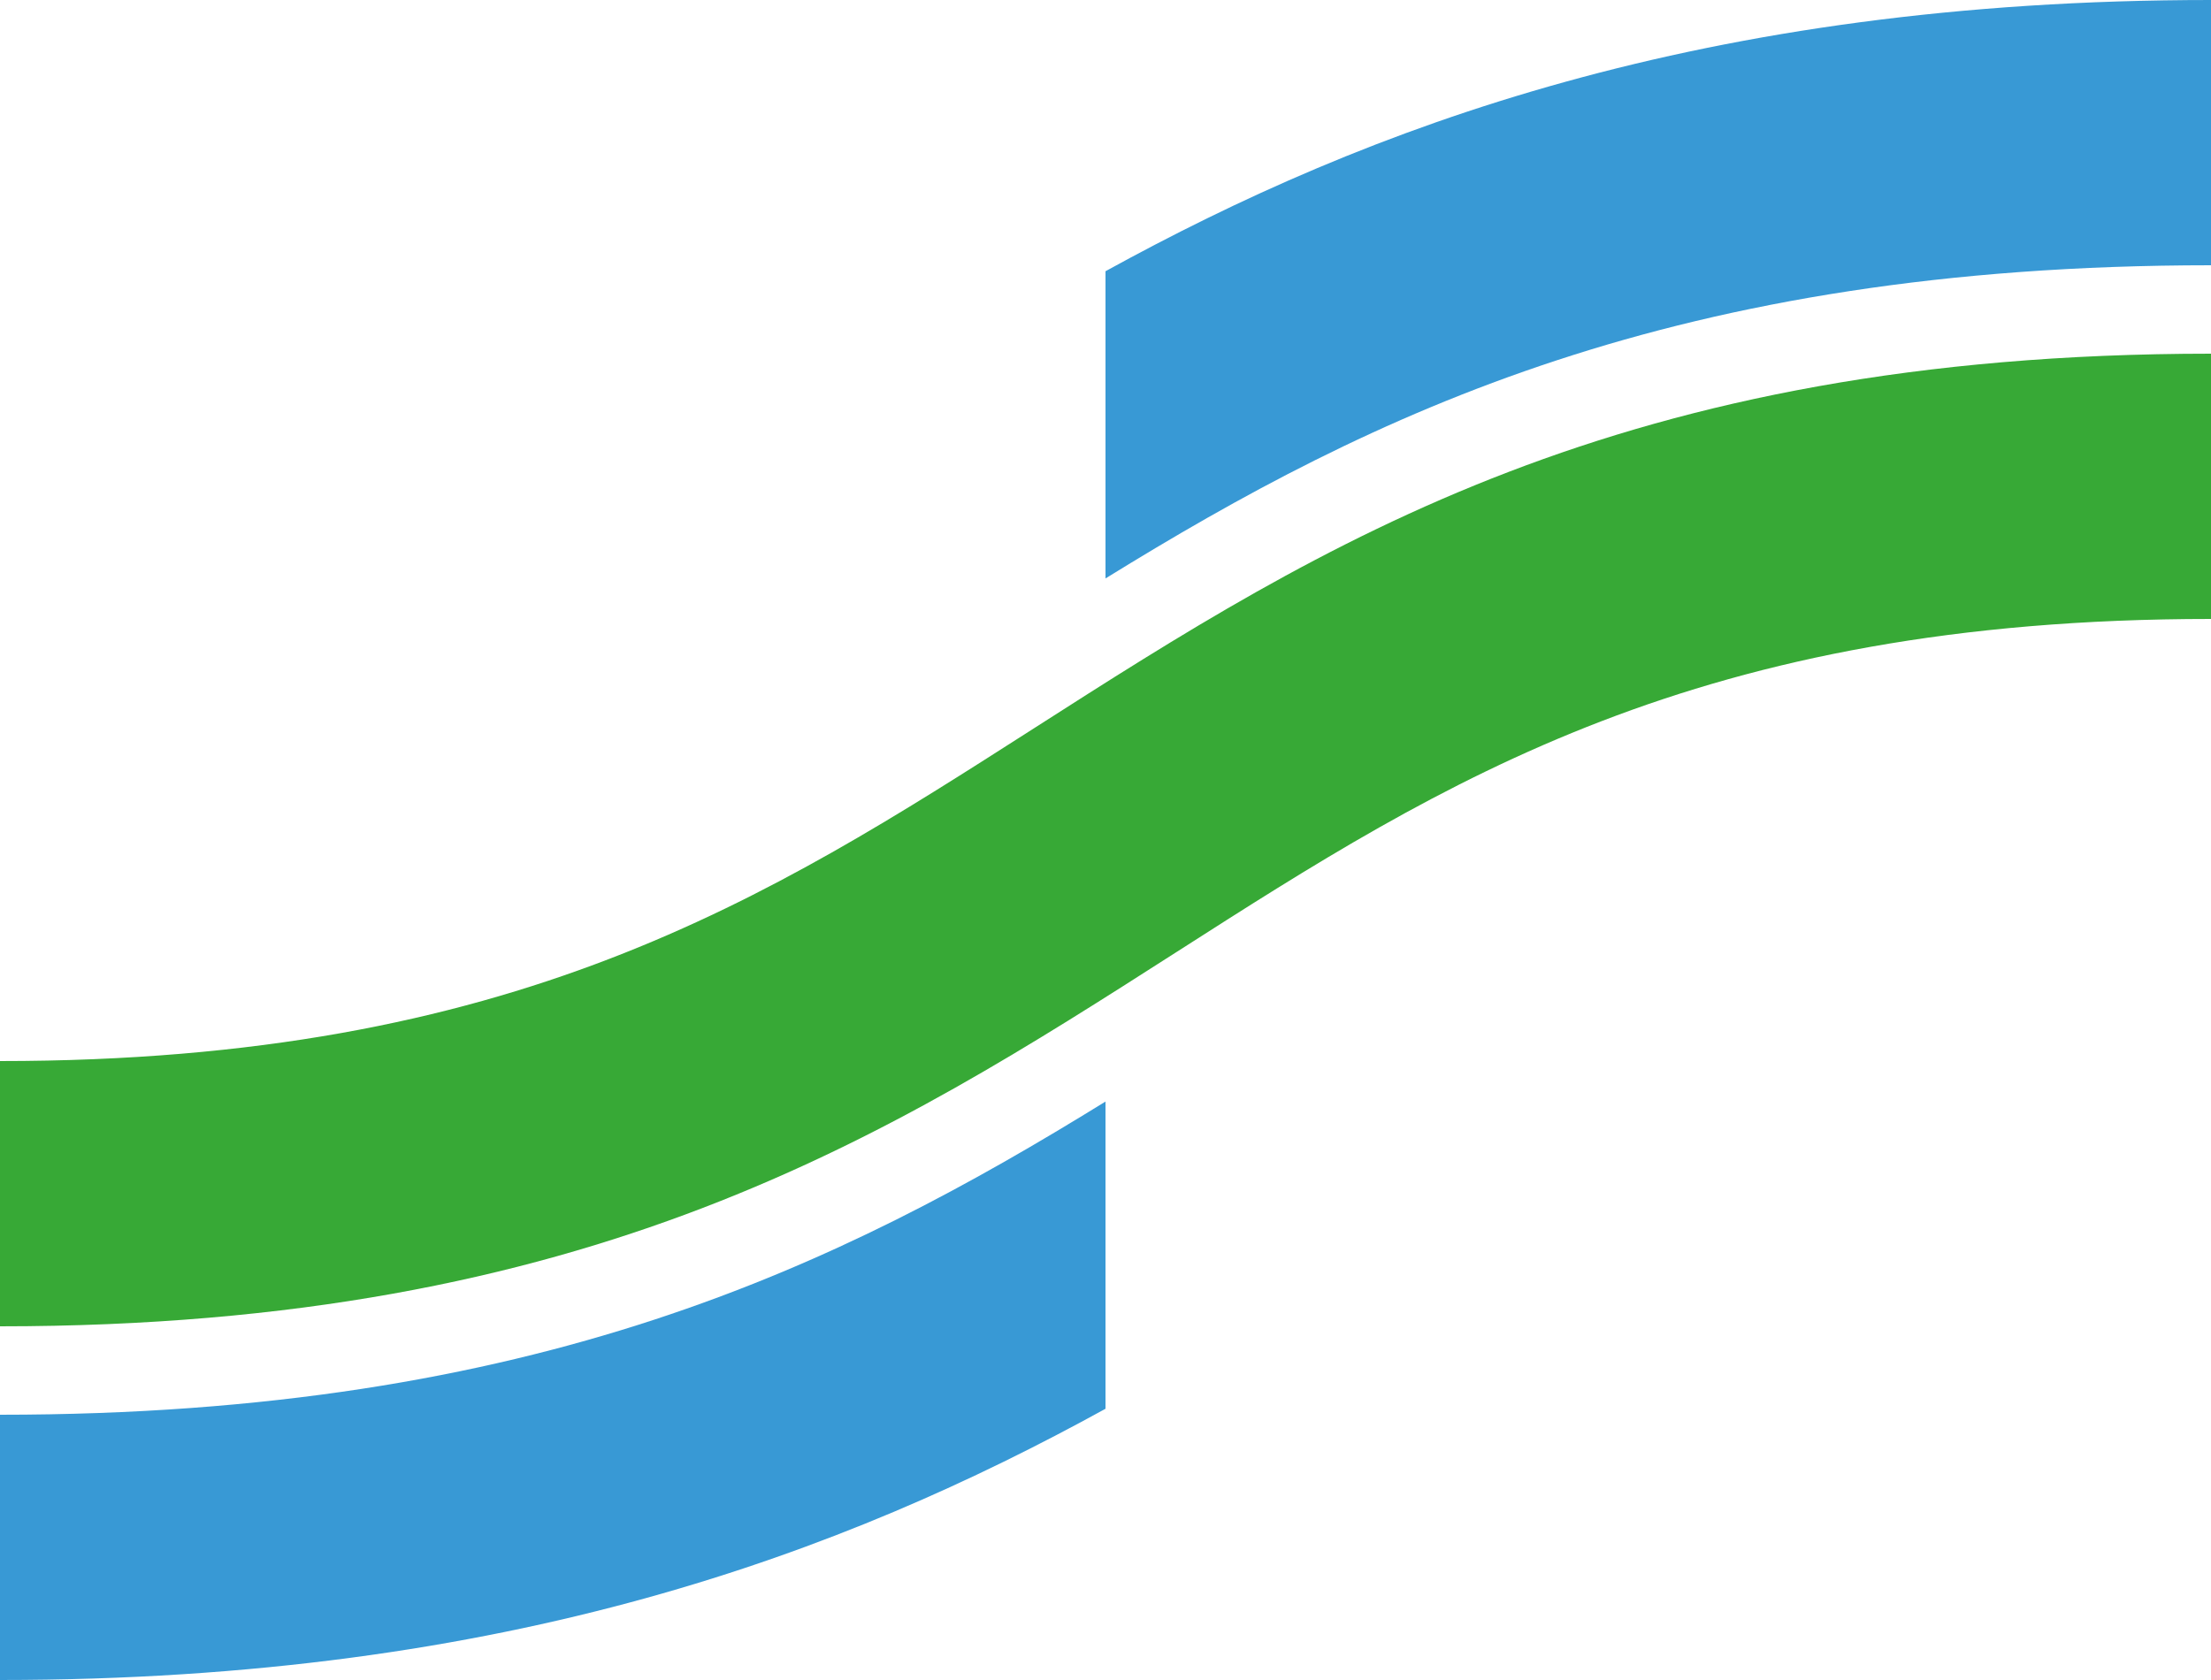 <svg xmlns="http://www.w3.org/2000/svg" version="1.1" xmlns:xlink="http://www.w3.org/1999/xlink" width="500" height="380"><svg id="SvgjsSvg1008" xmlns="http://www.w3.org/2000/svg" viewBox="0 0 500 380"><path d="M250,130.837c60.163-37.153,128.759-70.837,250-70.837V0c-114.958,0-190.95,28.87-250,61.349v69.488Z" fill="#3899d5"></path><path d="M250,318.651C190.95,351.13,114.957,380,0,380v-60c121.241,0,189.838-33.684,250-70.837v69.488Z" fill="#3899d5"></path><path d="M0,300c133.779,0,201.084-43.076,266.172-84.731,60.479-38.706,117.607-75.269,233.828-75.269v-60c-133.779,0-201.084,43.076-266.172,84.731C173.35,203.437,116.221,240,0,240v60Z" fill="#37a936"></path></svg><style>@media (prefers-color-scheme: light) { :root { filter: none; } }
@media (prefers-color-scheme: dark) { :root { filter: none; } }
</style></svg>